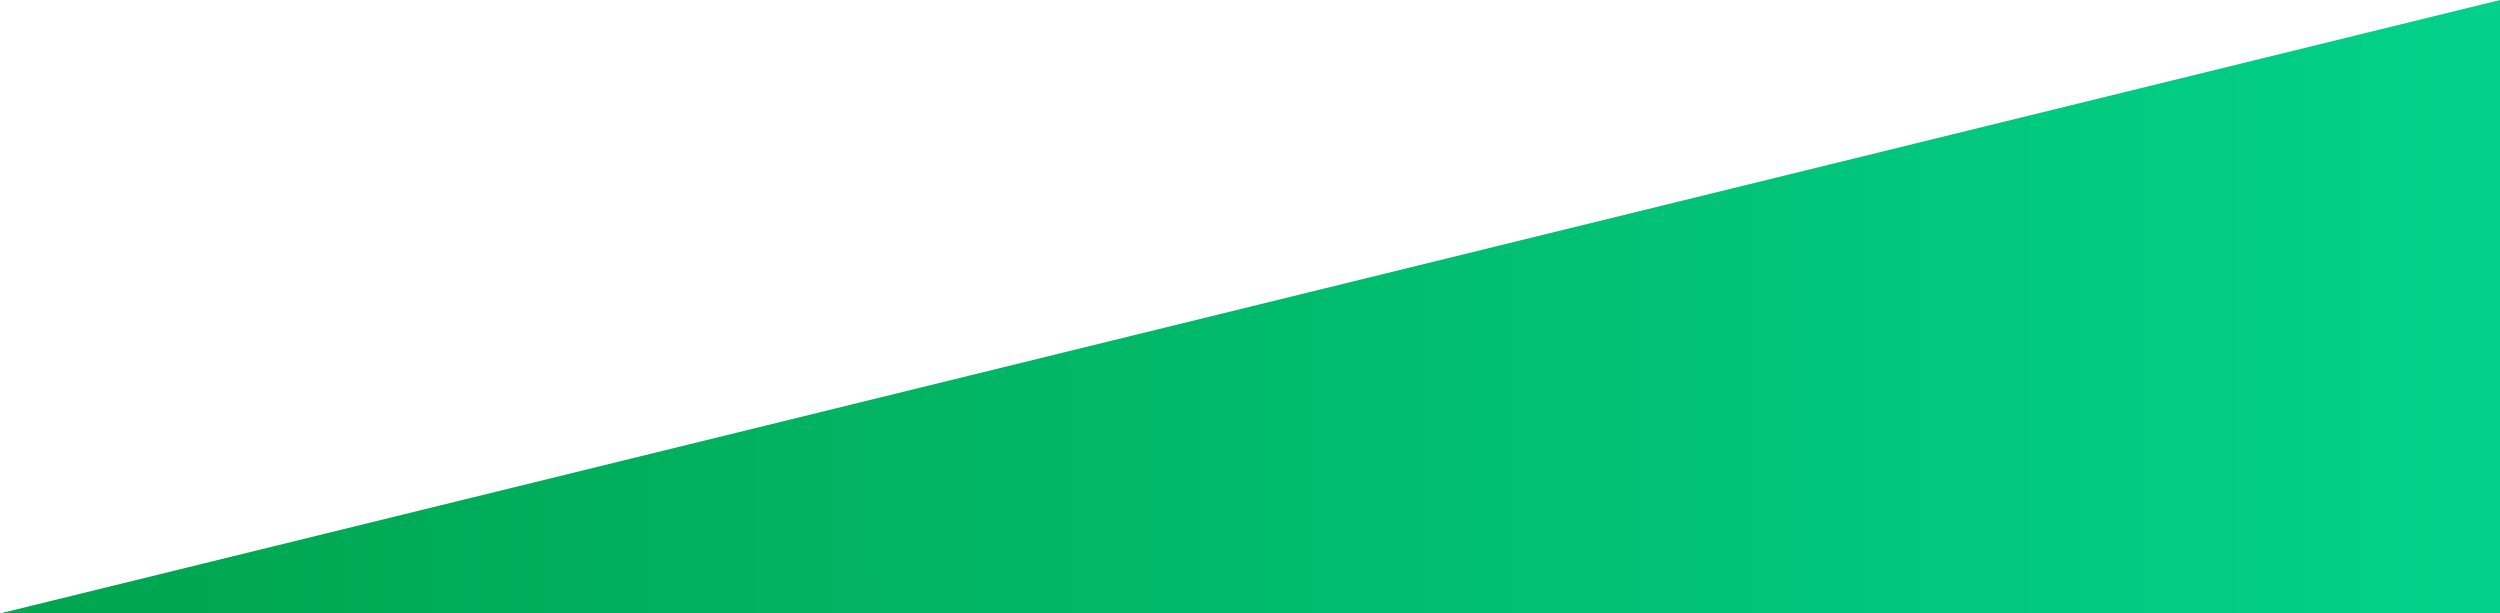 <svg width="216" height="53" viewBox="0 0 216 53" fill="none" xmlns="http://www.w3.org/2000/svg">
<path d="M0 53L216 0V53H0Z" fill="url(#paint0_linear)"/>
<defs>
<linearGradient id="paint0_linear" x1="10.531" y1="53" x2="216" y2="53" gradientUnits="userSpaceOnUse">
<stop stop-color="#00A650"/>
<stop offset="1" stop-color="#02D18B"/>
</linearGradient>
</defs>
</svg>
